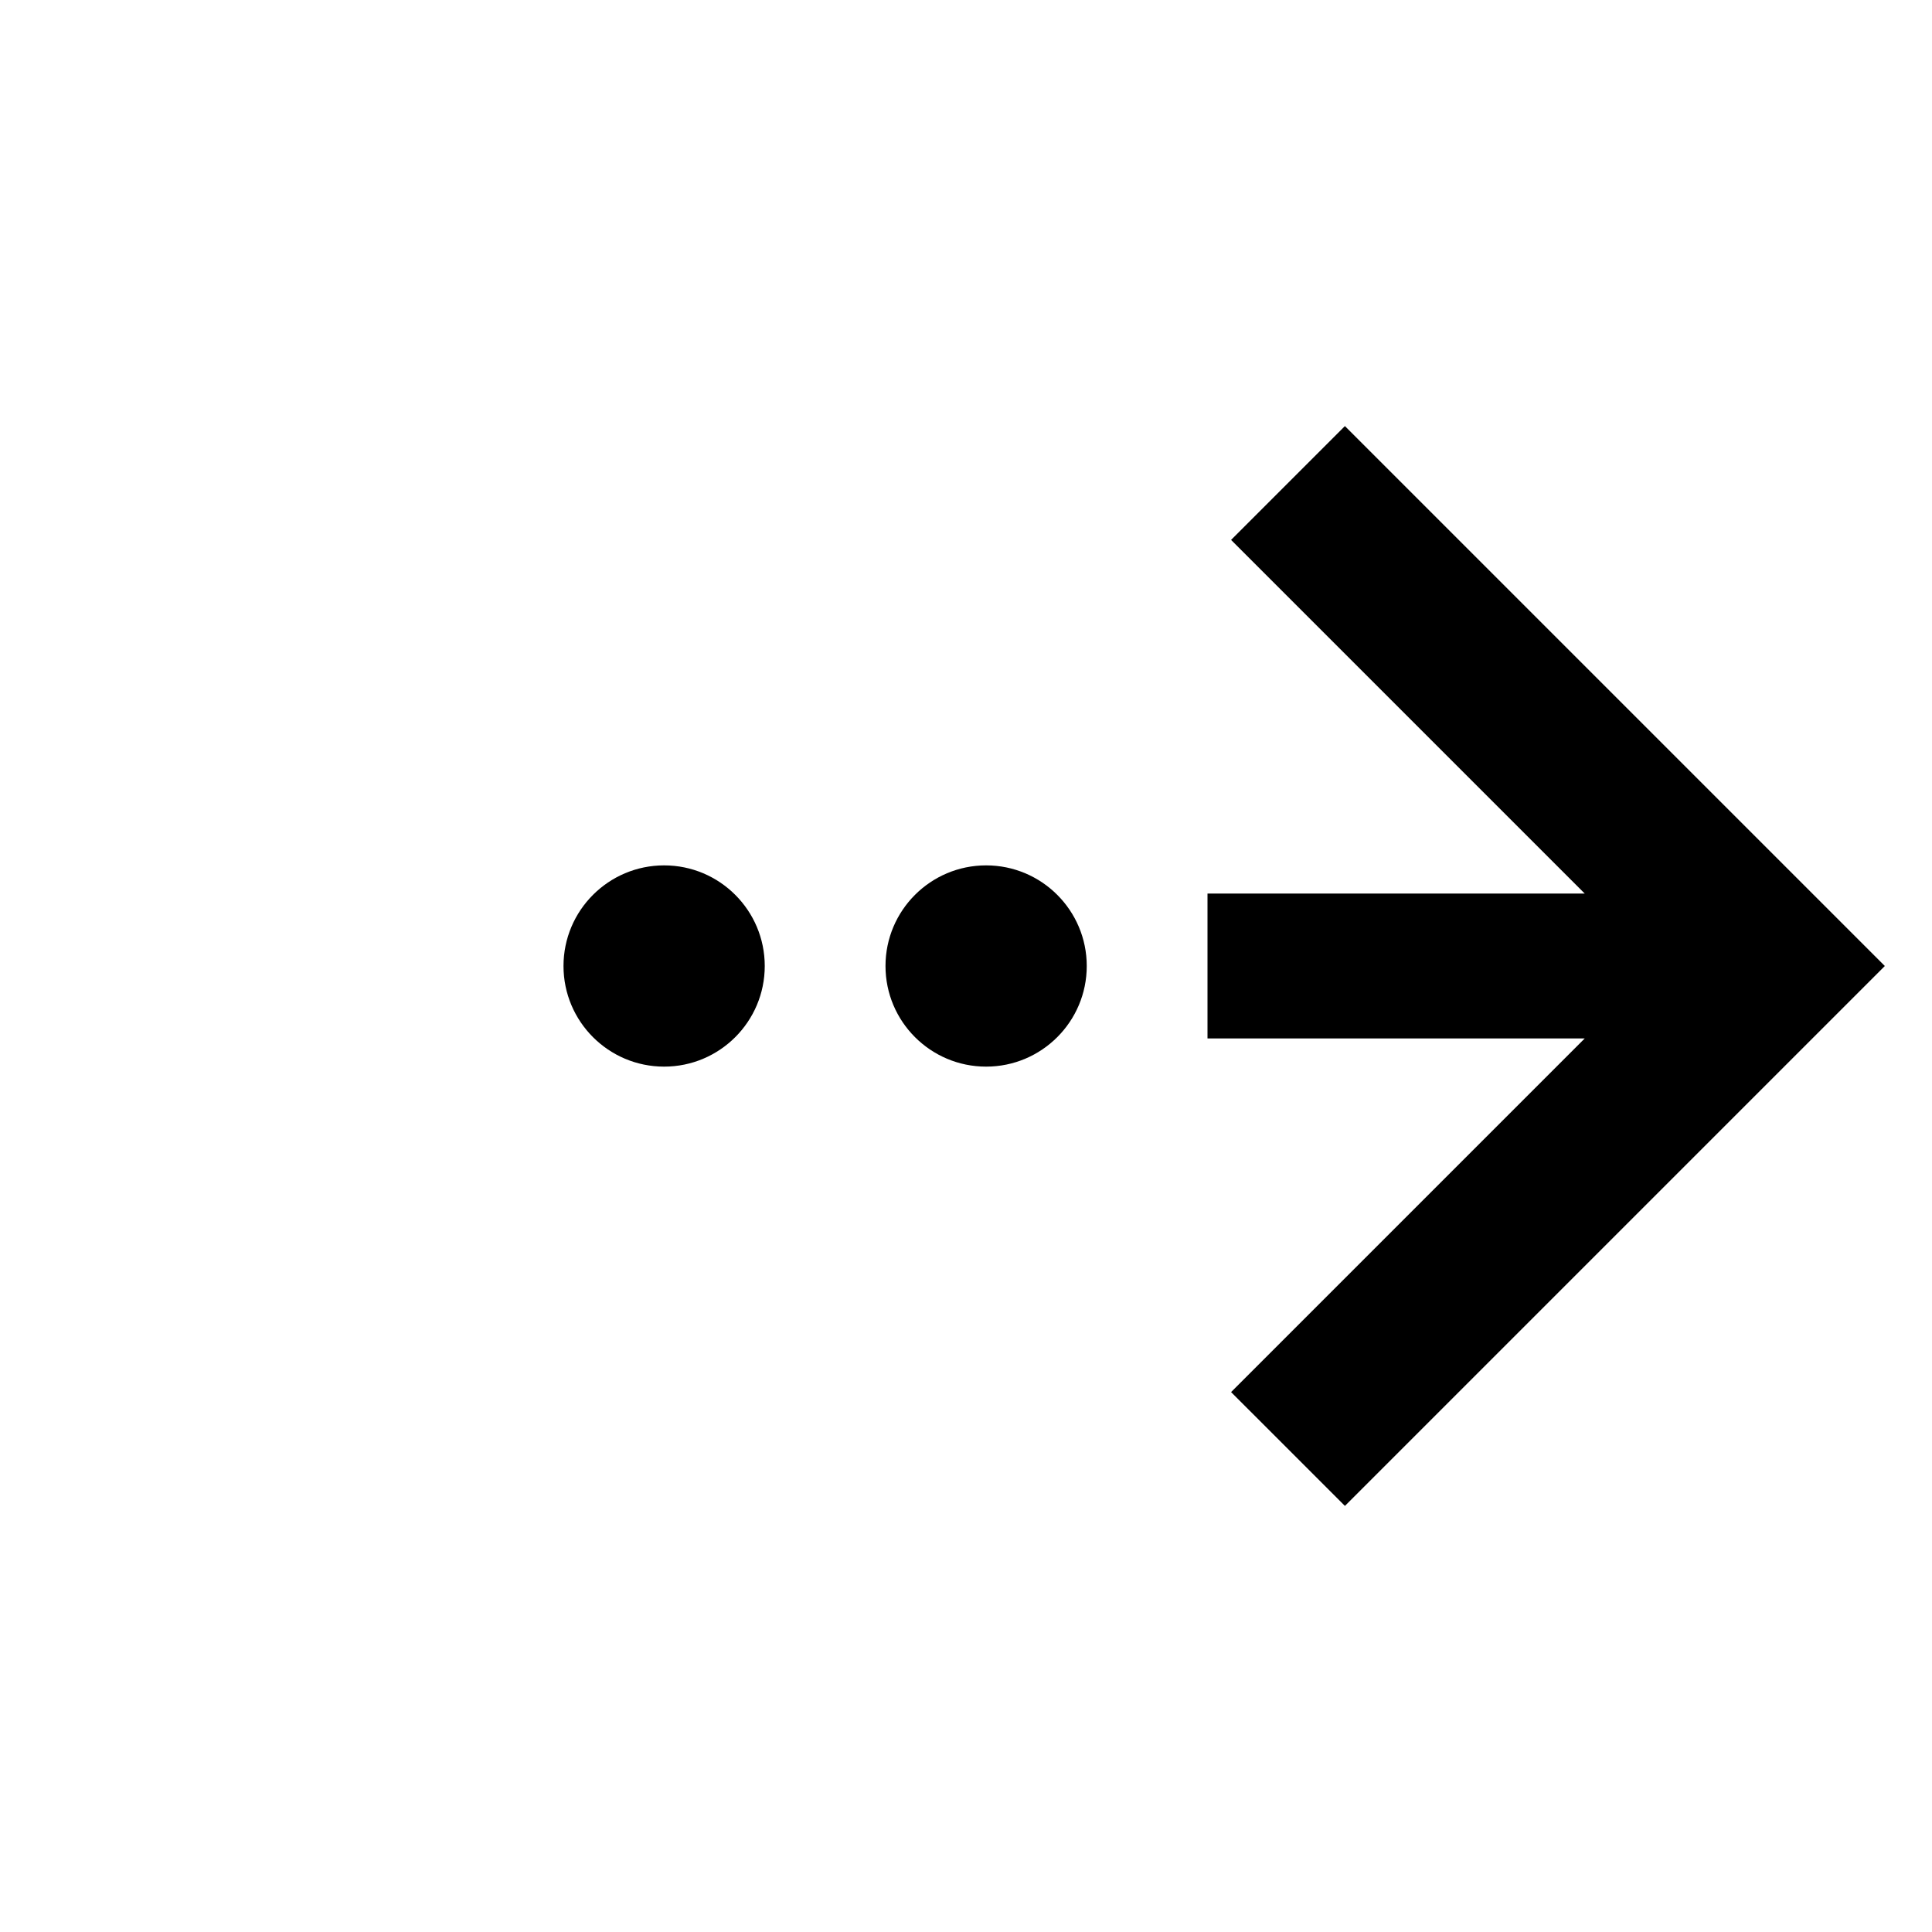 <svg width="24" height="24" viewBox="0 0 24 24" fill="none" xmlns="http://www.w3.org/2000/svg">
<path fill-rule="evenodd" clip-rule="evenodd" d="M16.707 18.707L22.707 12.707L23.414 12L22.707 11.293L16.707 5.293L15.293 6.707L19.686 11.1H15V12.9H19.686L15.293 17.293L16.707 18.707ZM9.5 12C9.5 12.69 8.94 13.25 8.25 13.25C7.56 13.25 7 12.69 7 12C7 11.31 7.56 10.75 8.25 10.75C8.94 10.75 9.5 11.31 9.5 12ZM12.25 13.25C12.94 13.25 13.5 12.69 13.5 12C13.5 11.31 12.94 10.75 12.25 10.75C11.56 10.75 11 11.31 11 12C11 12.69 11.56 13.25 12.25 13.25Z" fill="currentColor"/>
</svg>
